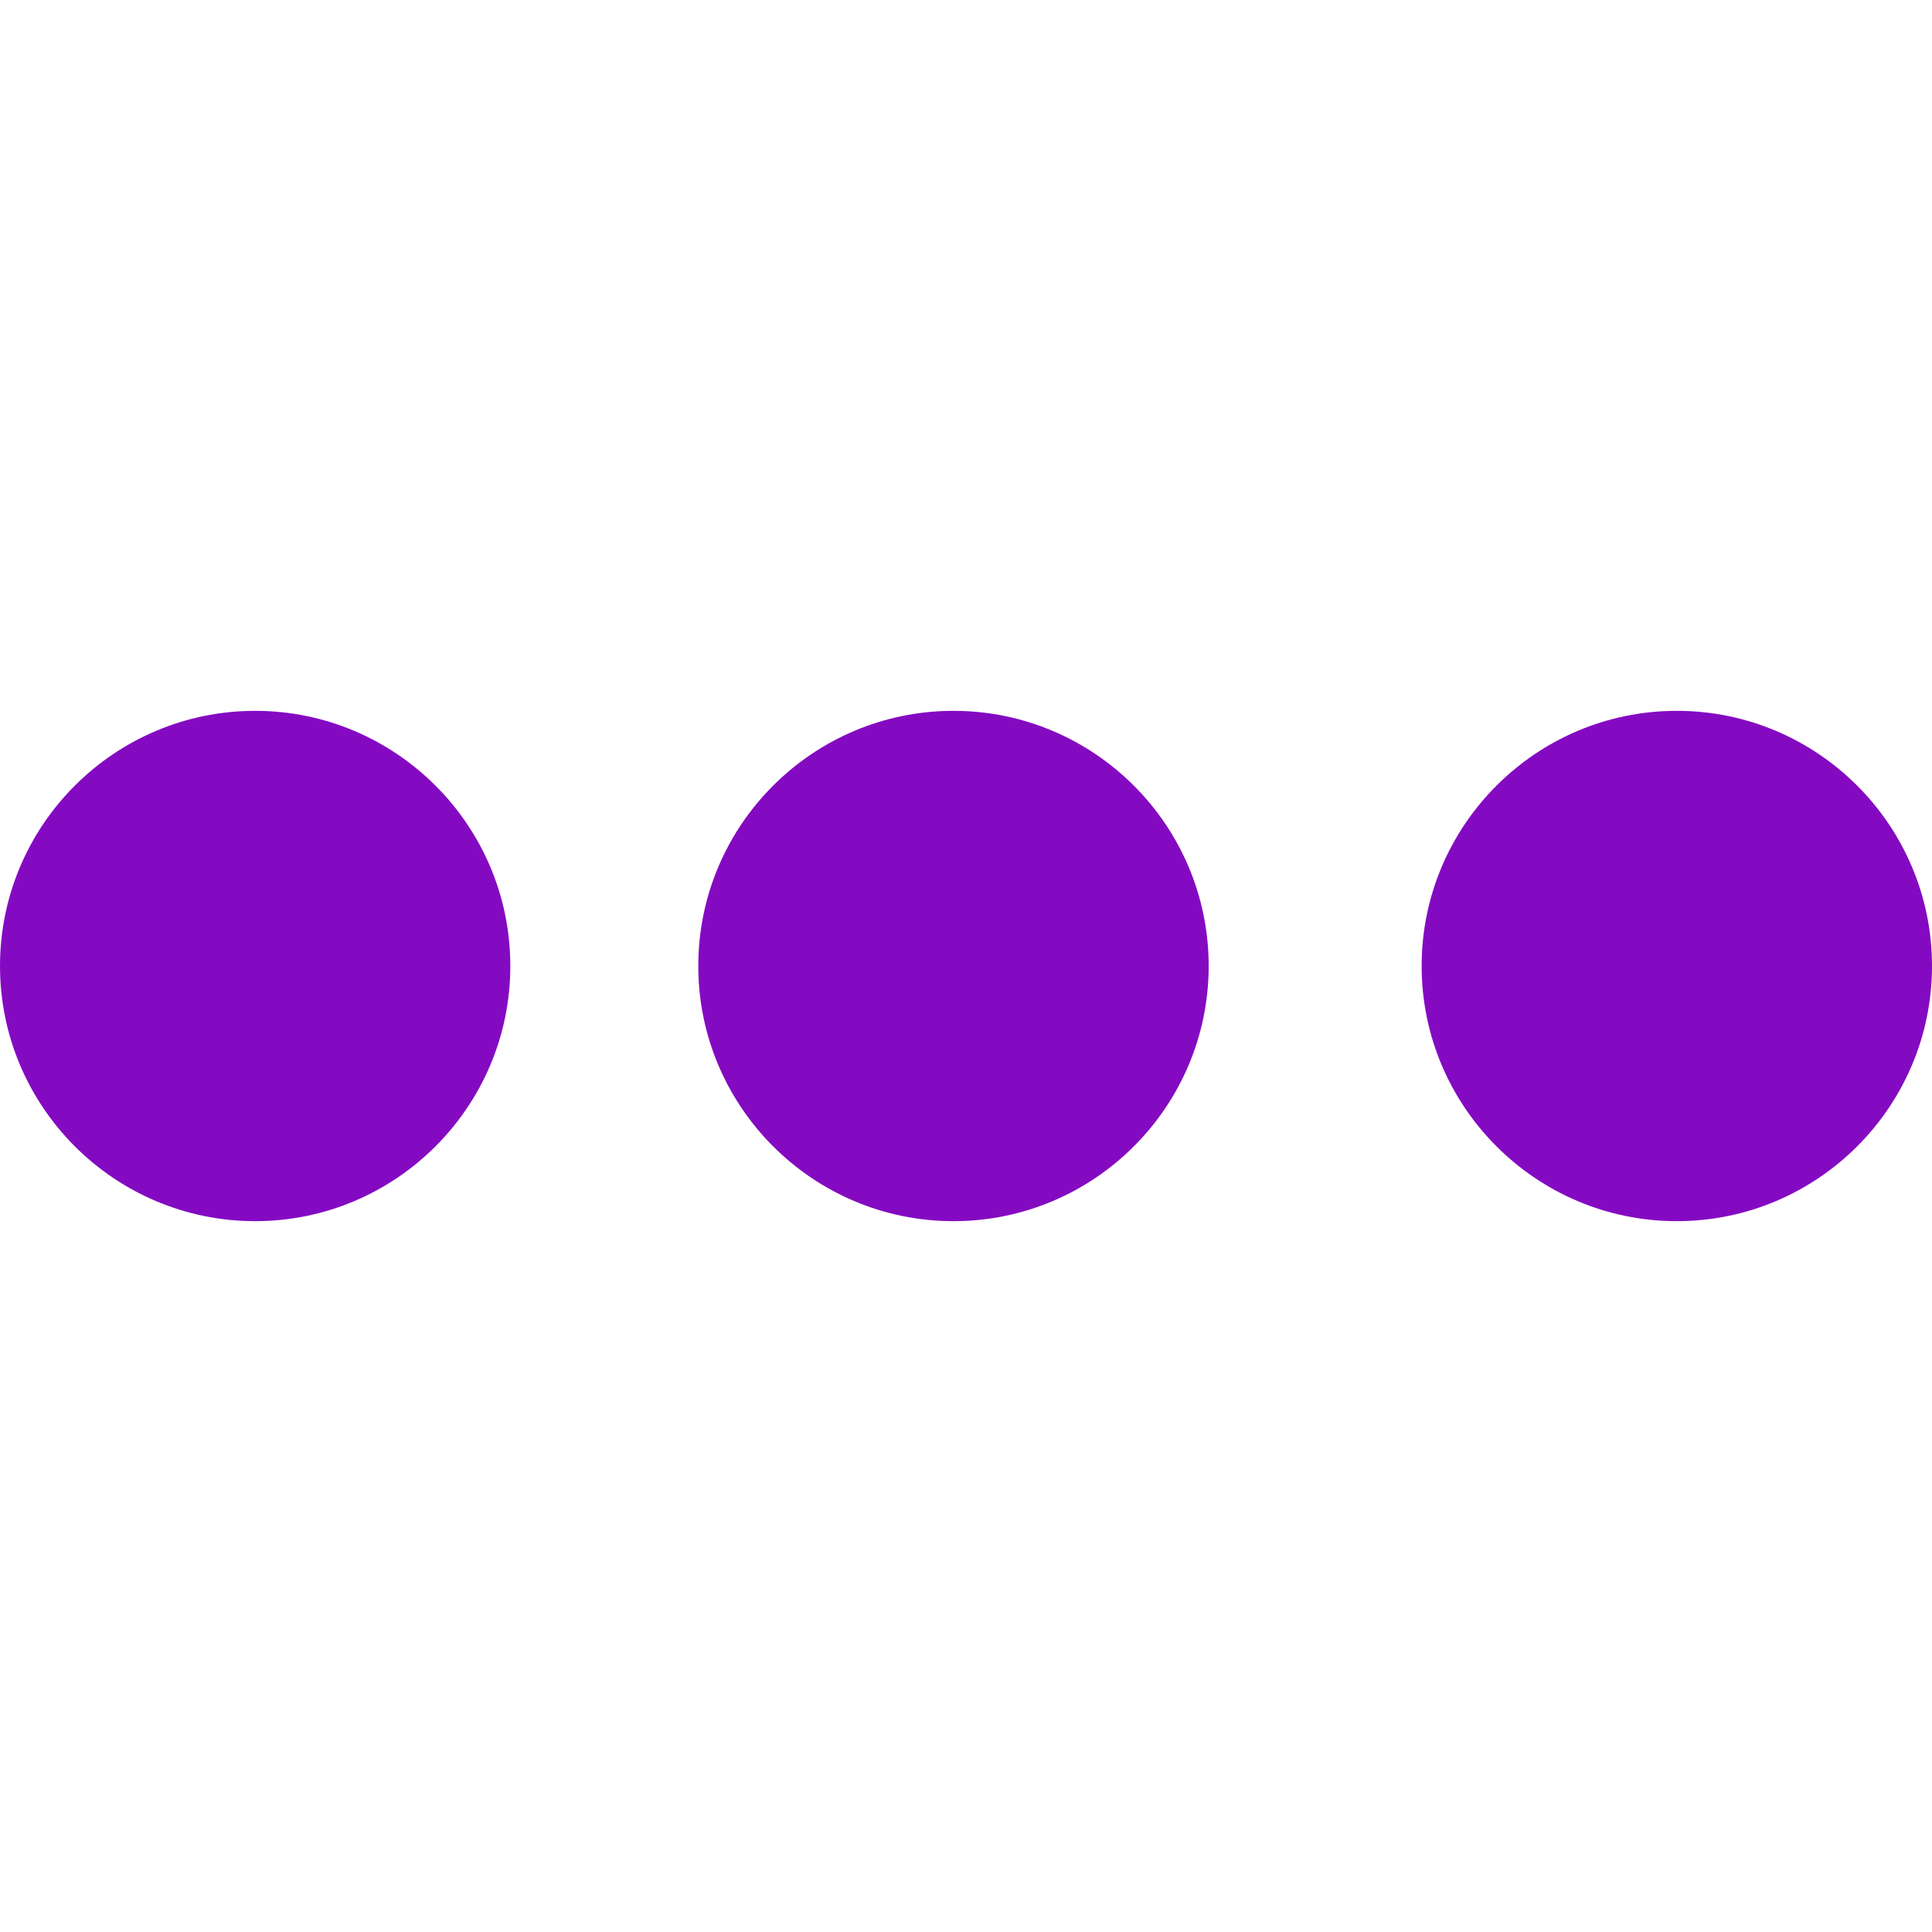 <?xml version="1.0"?>
<svg xmlns="http://www.w3.org/2000/svg" xmlns:xlink="http://www.w3.org/1999/xlink" version="1.1" id="Capa_1" x="0px" y="0px" width="512px" height="512px" viewBox="0 0 342.382 342.382" style="enable-background:new 0 0 342.382 342.382;" xml:space="preserve" class=""><g transform="matrix(-1 1.22465e-16 -1.22465e-16 -1 342.382 342.382)"><g>
	<g>
		<g>
			<path d="M45.225,125.972C20.284,125.972,0,146.256,0,171.191c0,24.94,20.284,45.219,45.225,45.219     c24.926,0,45.219-20.278,45.219-45.219C90.444,146.256,70.151,125.972,45.225,125.972z" data-original="#000000" class="active-path" data-old_color="#000000" fill="#840AC2"/>
		</g>
		<g>
			<path d="M173.409,125.972c-24.938,0-45.225,20.284-45.225,45.219c0,24.94,20.287,45.219,45.225,45.219     c24.936,0,45.226-20.278,45.226-45.219C218.635,146.256,198.345,125.972,173.409,125.972z" data-original="#000000" class="active-path" data-old_color="#000000" fill="#840AC2"/>
		</g>
		<g>
			<path d="M297.165,125.972c-24.932,0-45.222,20.284-45.222,45.219c0,24.94,20.29,45.219,45.222,45.219     c24.926,0,45.217-20.278,45.217-45.219C342.382,146.256,322.091,125.972,297.165,125.972z" data-original="#000000" class="active-path" data-old_color="#000000" fill="#840AC2"/>
		</g>
	</g>
</g></g> </svg>

